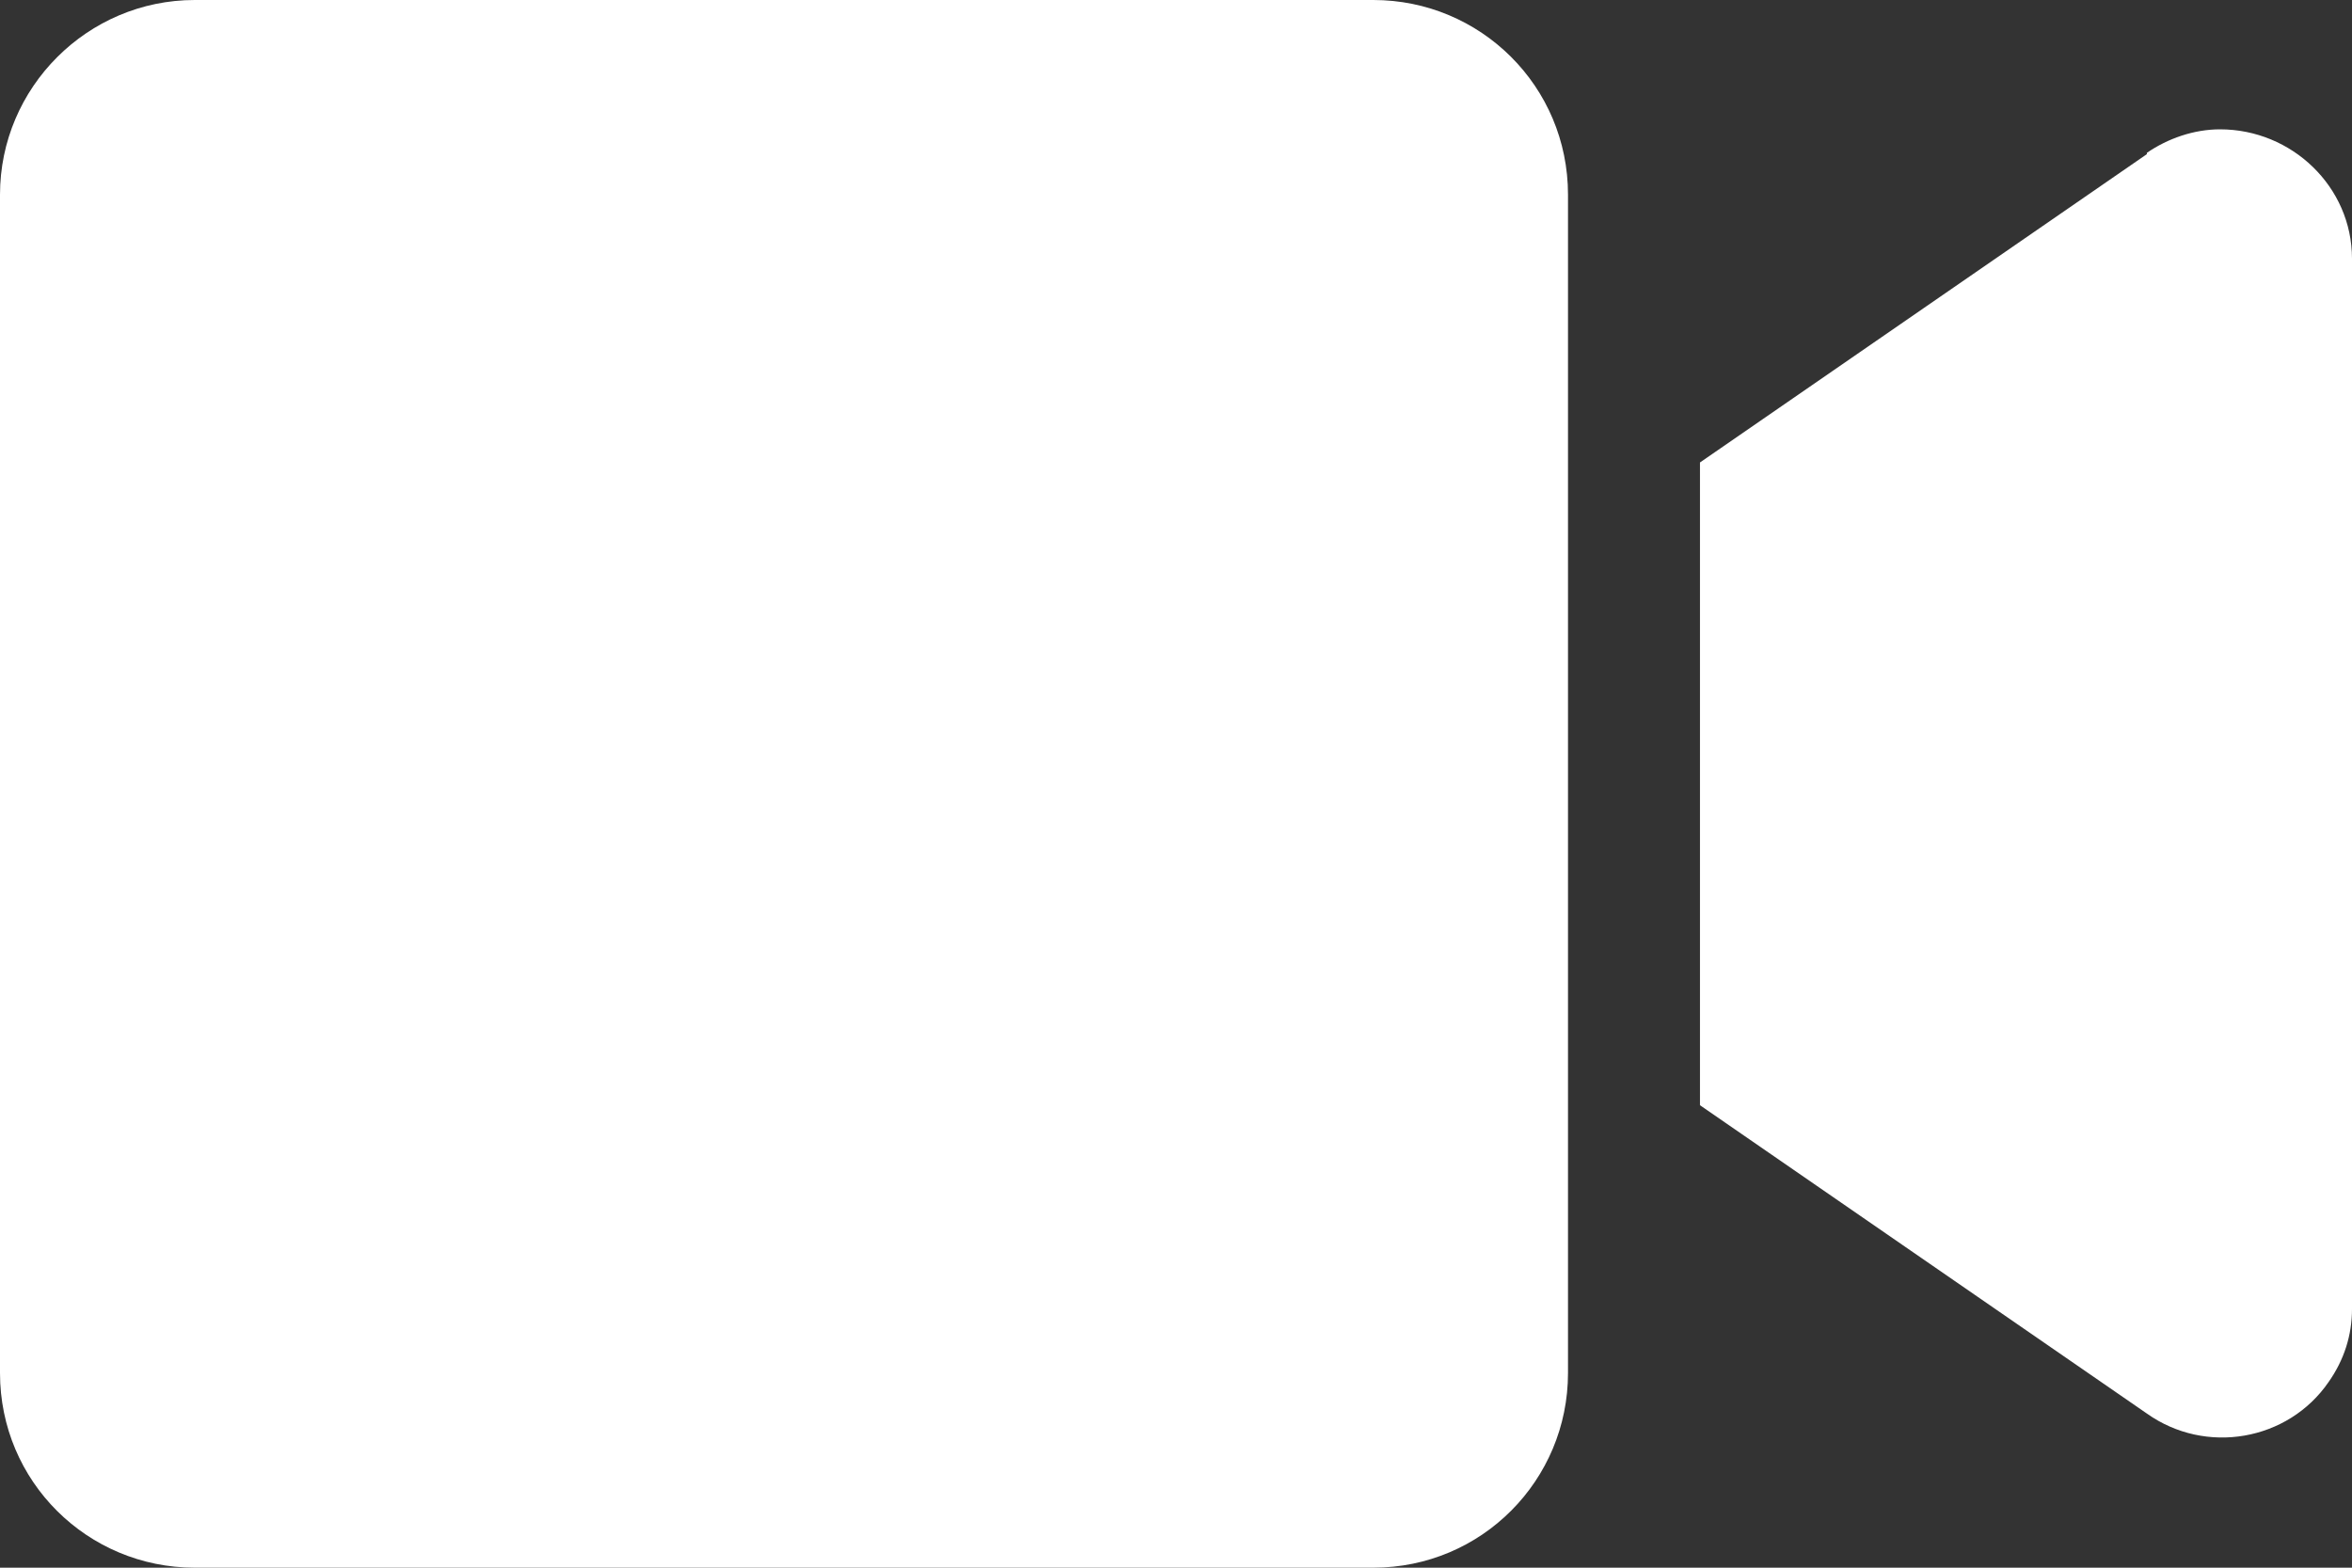 <?xml version="1.0" encoding="UTF-8"?><svg xmlns="http://www.w3.org/2000/svg" viewBox="0 0 18 12"><rect x="0" y="0" width="18" height="12" fill="#333333" stroke="none"/><defs><style>.e{fill:#fff;}</style></defs><g id="a"/><g id="b"><g id="c"><path id="d" class="e" d="M10.51,0H1.49C.67,0,0,.67,0,1.49h0V10.51c0,.83,.67,1.49,1.49,1.49H10.51c.83,0,1.49-.67,1.49-1.49h0V1.49c0-.83-.67-1.49-1.49-1.49h0Zm5.92,1.18l-3.42,2.36v4.92l3.42,2.36c.45,.32,1.08,.21,1.39-.24,.12-.17,.18-.36,.18-.56V1.98c0-.55-.46-.99-1.01-.99-.2,0-.4,.07-.56,.18Z"/></g></g></svg>